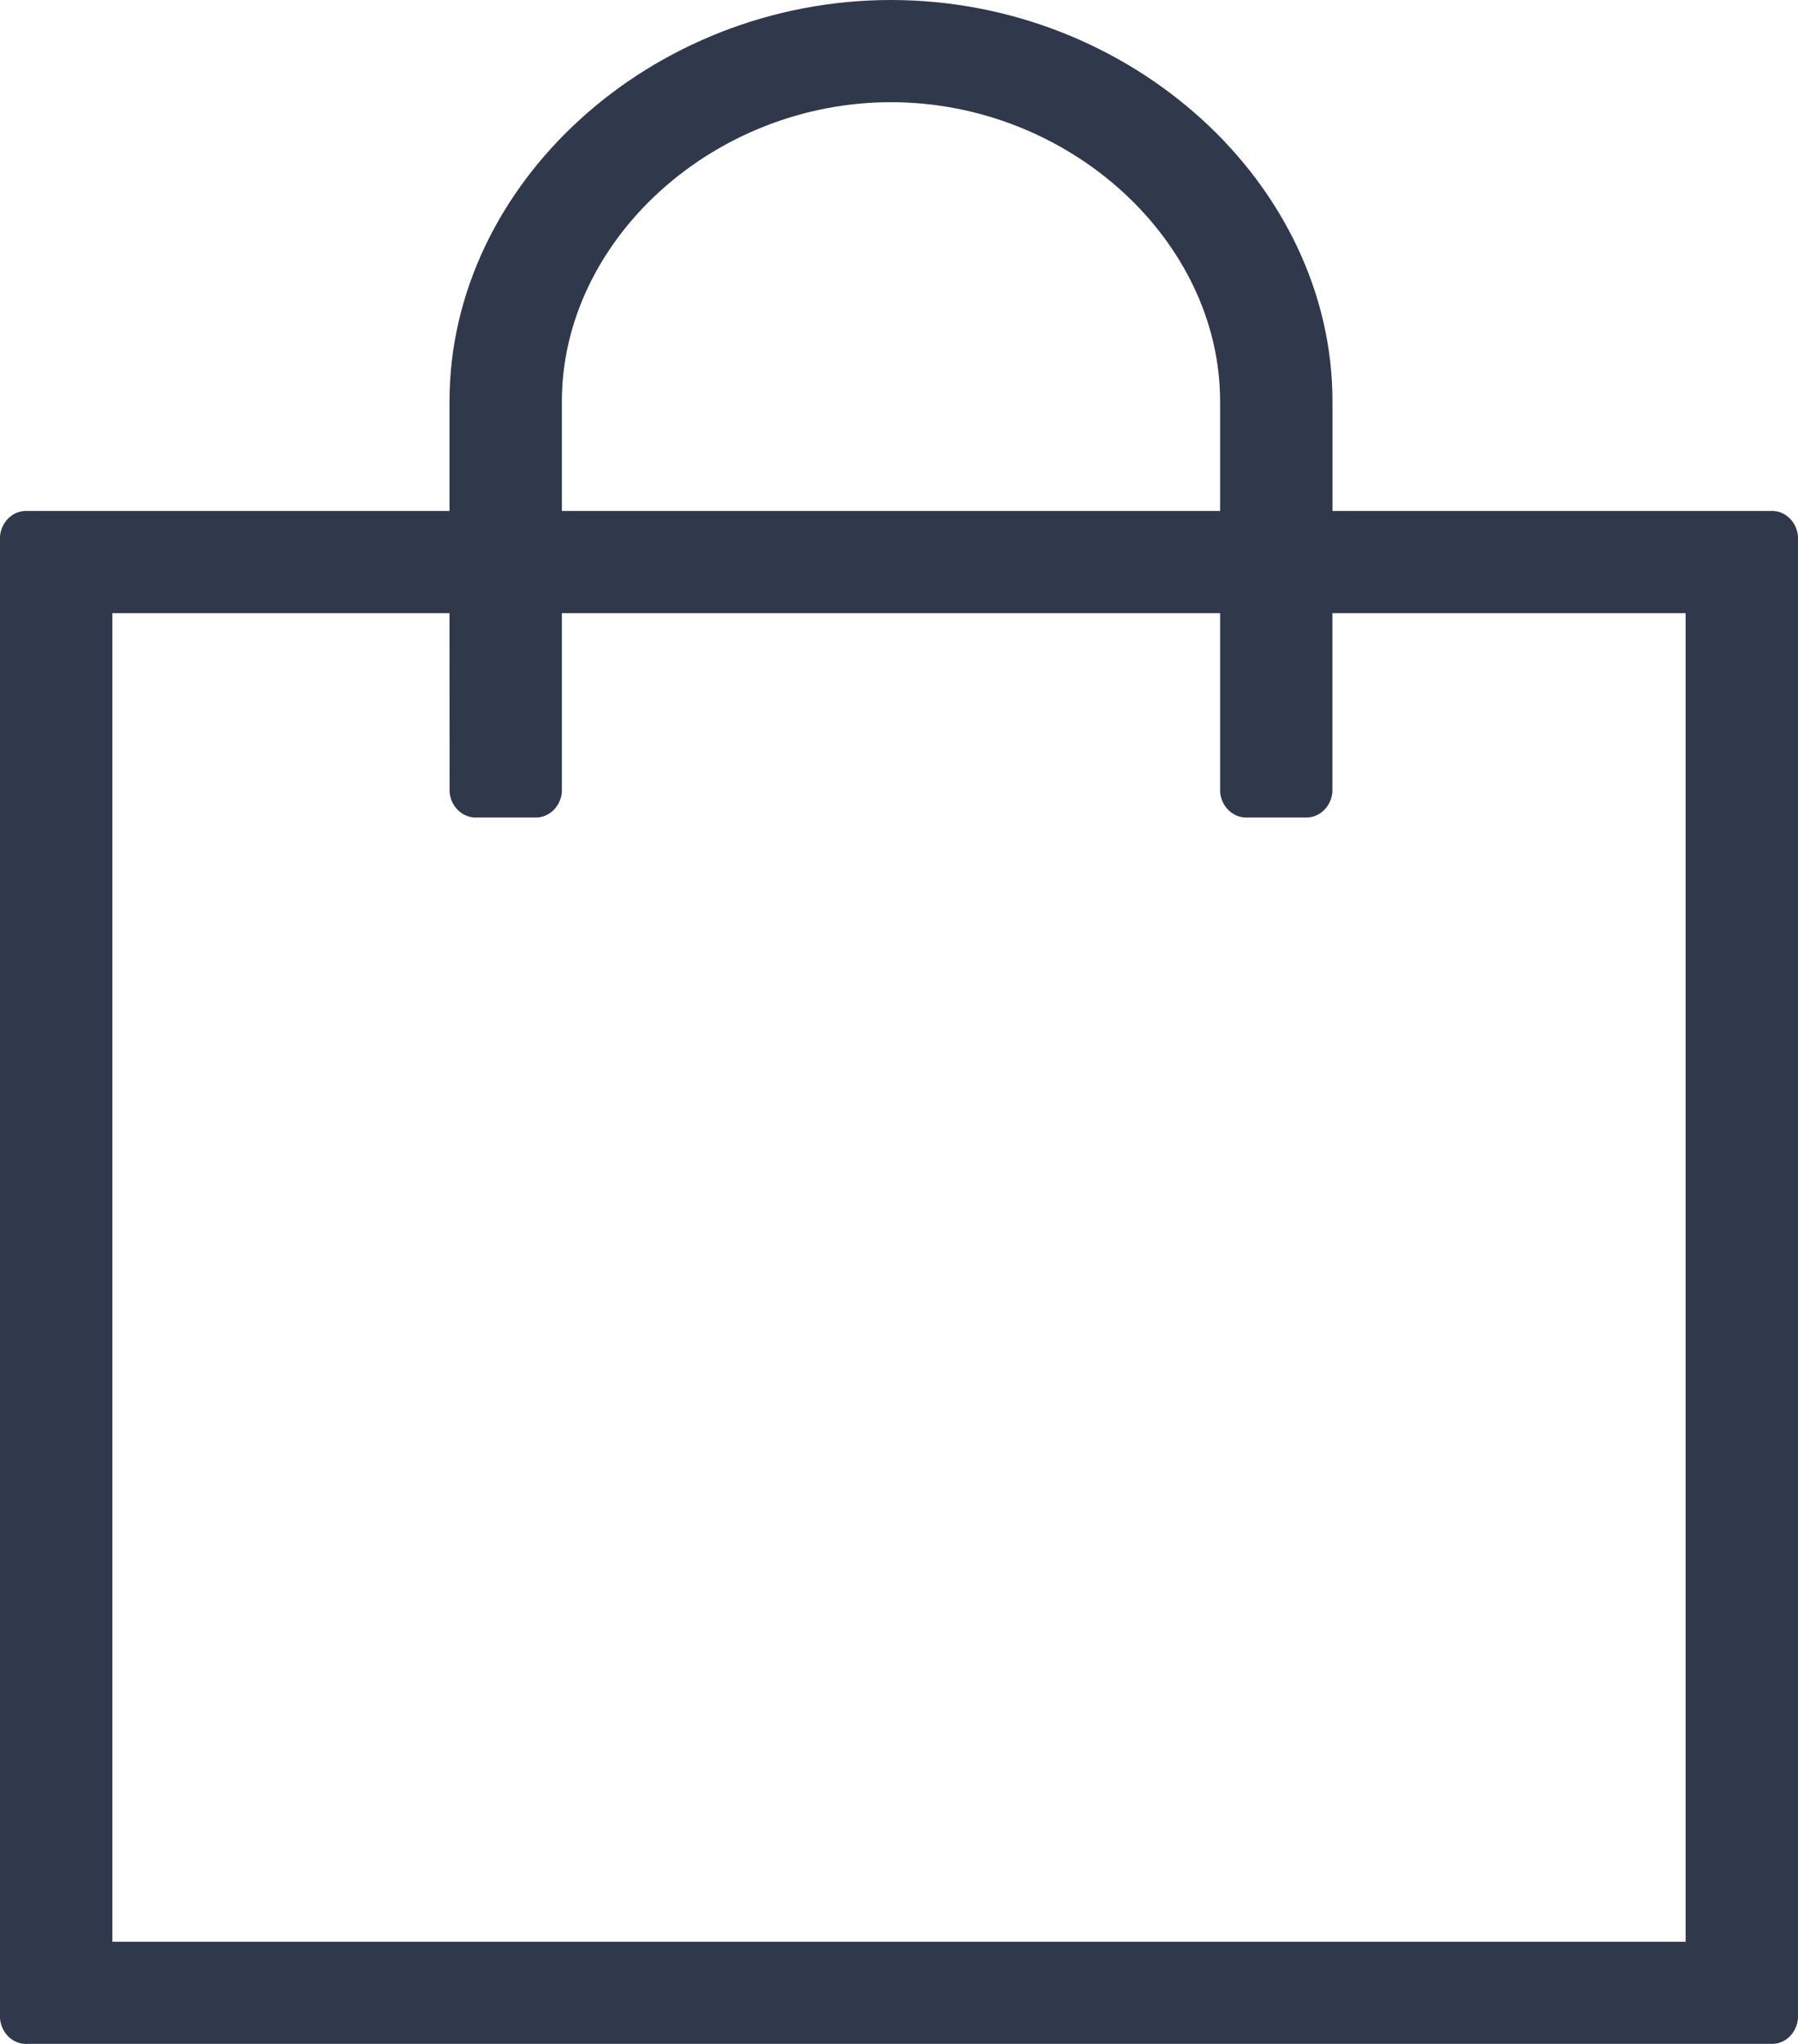 <svg xmlns="http://www.w3.org/2000/svg" width="22" height="25" viewBox="0 0 22 25">
    <path fill="#30384C" fill-rule="nonzero" d="M5.5 6.25V4.91C5.5 2.247 7.971 0 10.902 0s5.402 2.247 5.402 4.91v1.34h5.353c.175-.014.328.125.343.312v18.125c-.015.187-.168.326-.343.312H.343c-.175.014-.328-.125-.343-.312V6.562c.015-.187.168-.326.343-.312H5.5zm1.375 0h8.054V4.91c0-1.973-1.855-3.66-4.027-3.66S6.875 2.937 6.875 4.91v1.34zM5.5 7.5H1.375v16.25h19.25V7.5h-4.322v2.187c-.015.186-.168.325-.343.312h-.688c-.175.013-.328-.126-.343-.312V7.5H6.875v2.187c-.015.186-.168.325-.343.312h-.688c-.175.013-.328-.126-.343-.312L5.5 7.5z"/>
</svg>
